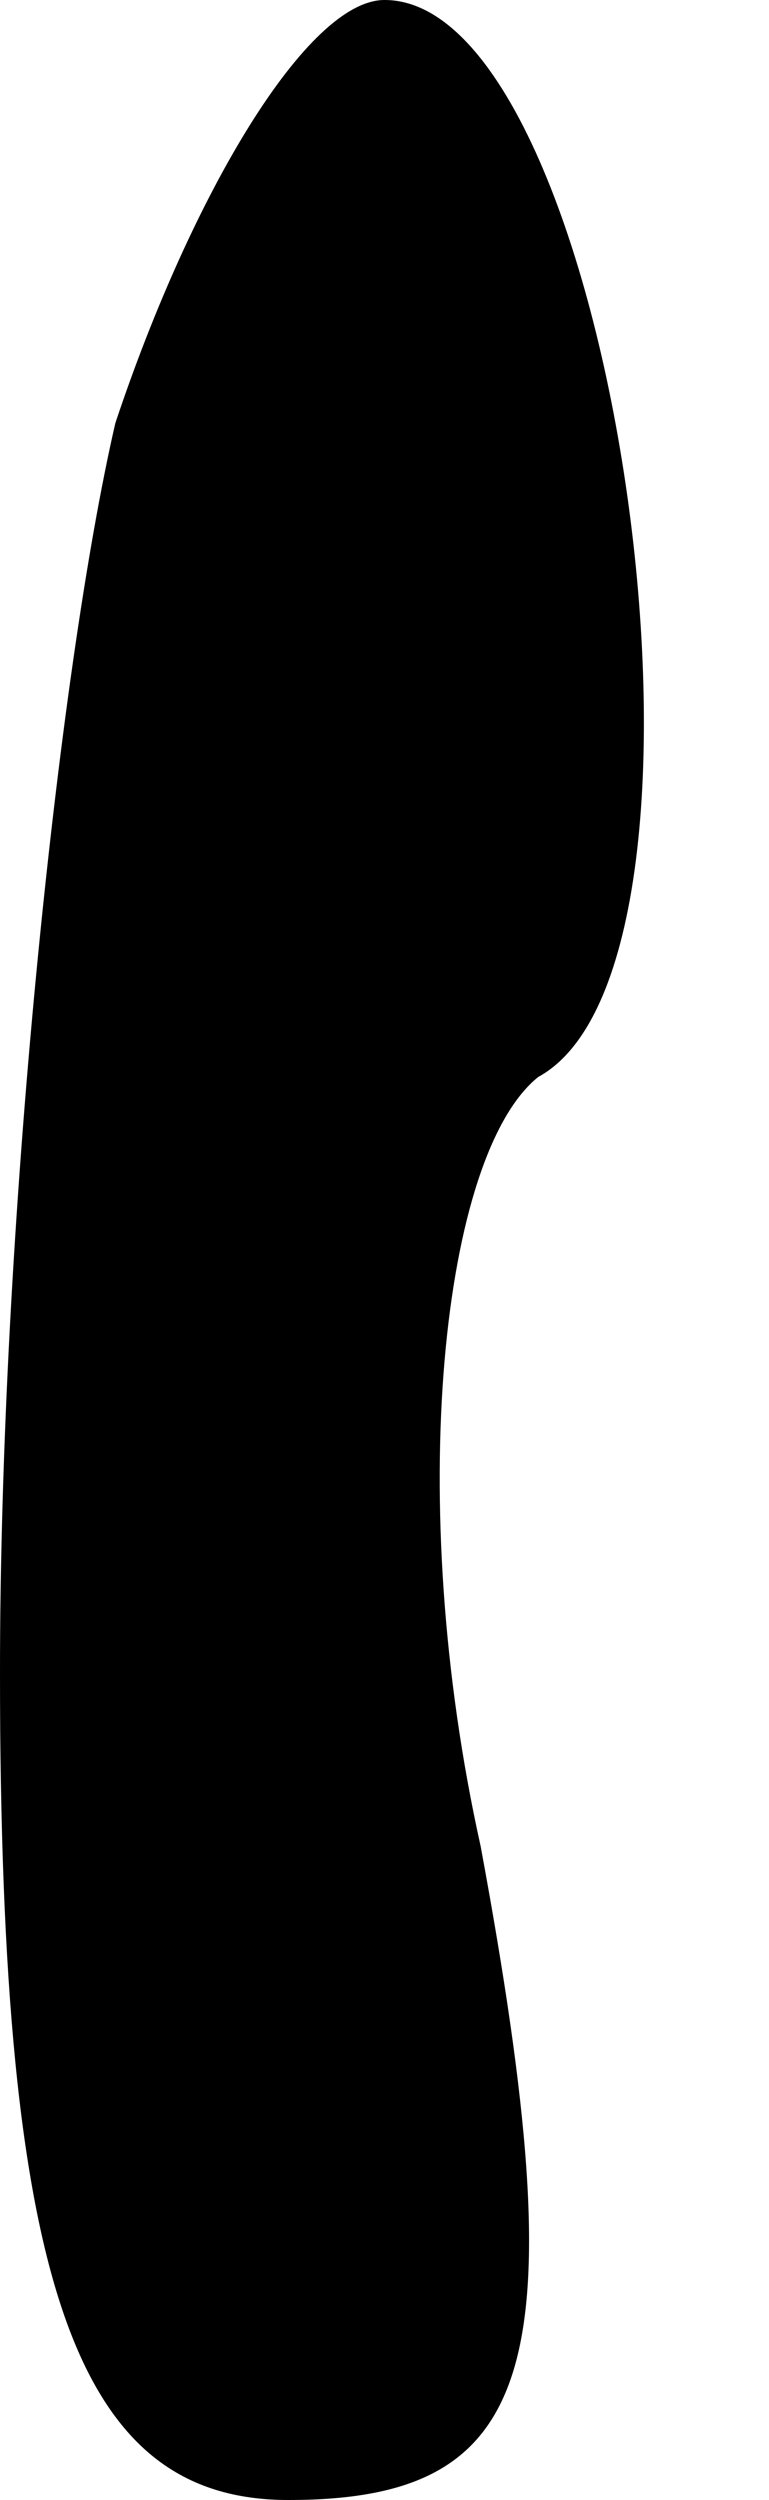 <?xml version="1.0" standalone="no"?>
<!DOCTYPE svg PUBLIC "-//W3C//DTD SVG 20010904//EN"
 "http://www.w3.org/TR/2001/REC-SVG-20010904/DTD/svg10.dtd">
<svg version="1.0" xmlns="http://www.w3.org/2000/svg"
 width="4pt" height="13pt" viewBox="0 0 4 13"
 preserveAspectRatio="xMidYMid meet">
<g transform="translate(0,13) scale(0.1,-0.1)"
fill="#000000" stroke="none">
<path fill="#000000" stroke="none" d="M6 108 c-3 -13 -6 -42 -6 -65 0 -32 4
-43 15 -43 13 0 15 7 10 34 -4 18 -2 36 3 40 11 6 4 56 -8 56 -4 0 -10 -10
-14 -22z"/>
</g>
</svg>
